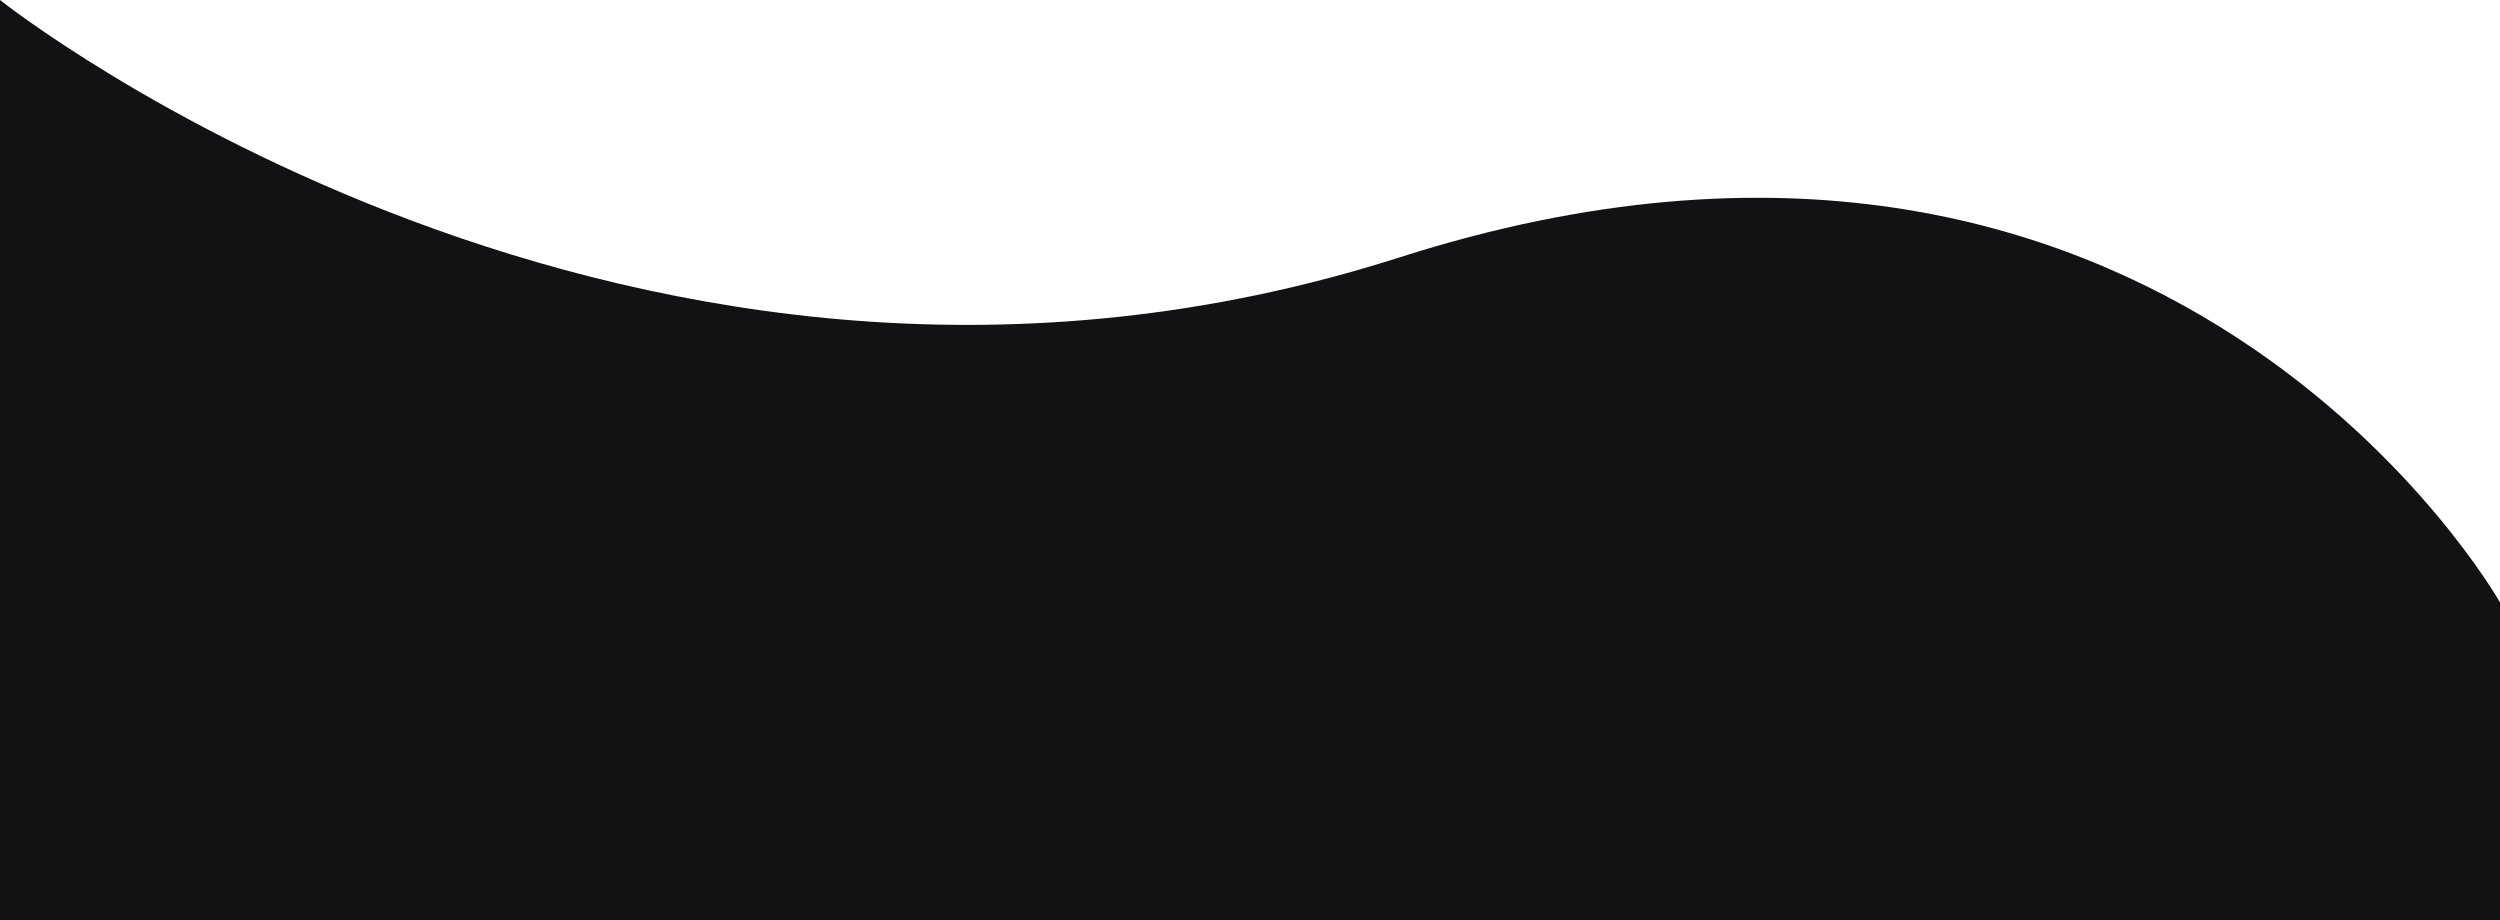 <svg width="375" height="138" viewBox="0 0 375 138" fill="none" xmlns="http://www.w3.org/2000/svg">
<path d="M375 137.999L0 138L0 -0.001C0 -0.001 94.792 75.416 209.896 38.618C325 1.821 375 90.363 375 90.363L375 138L375 137.999Z" fill="#121214"/>
</svg>
